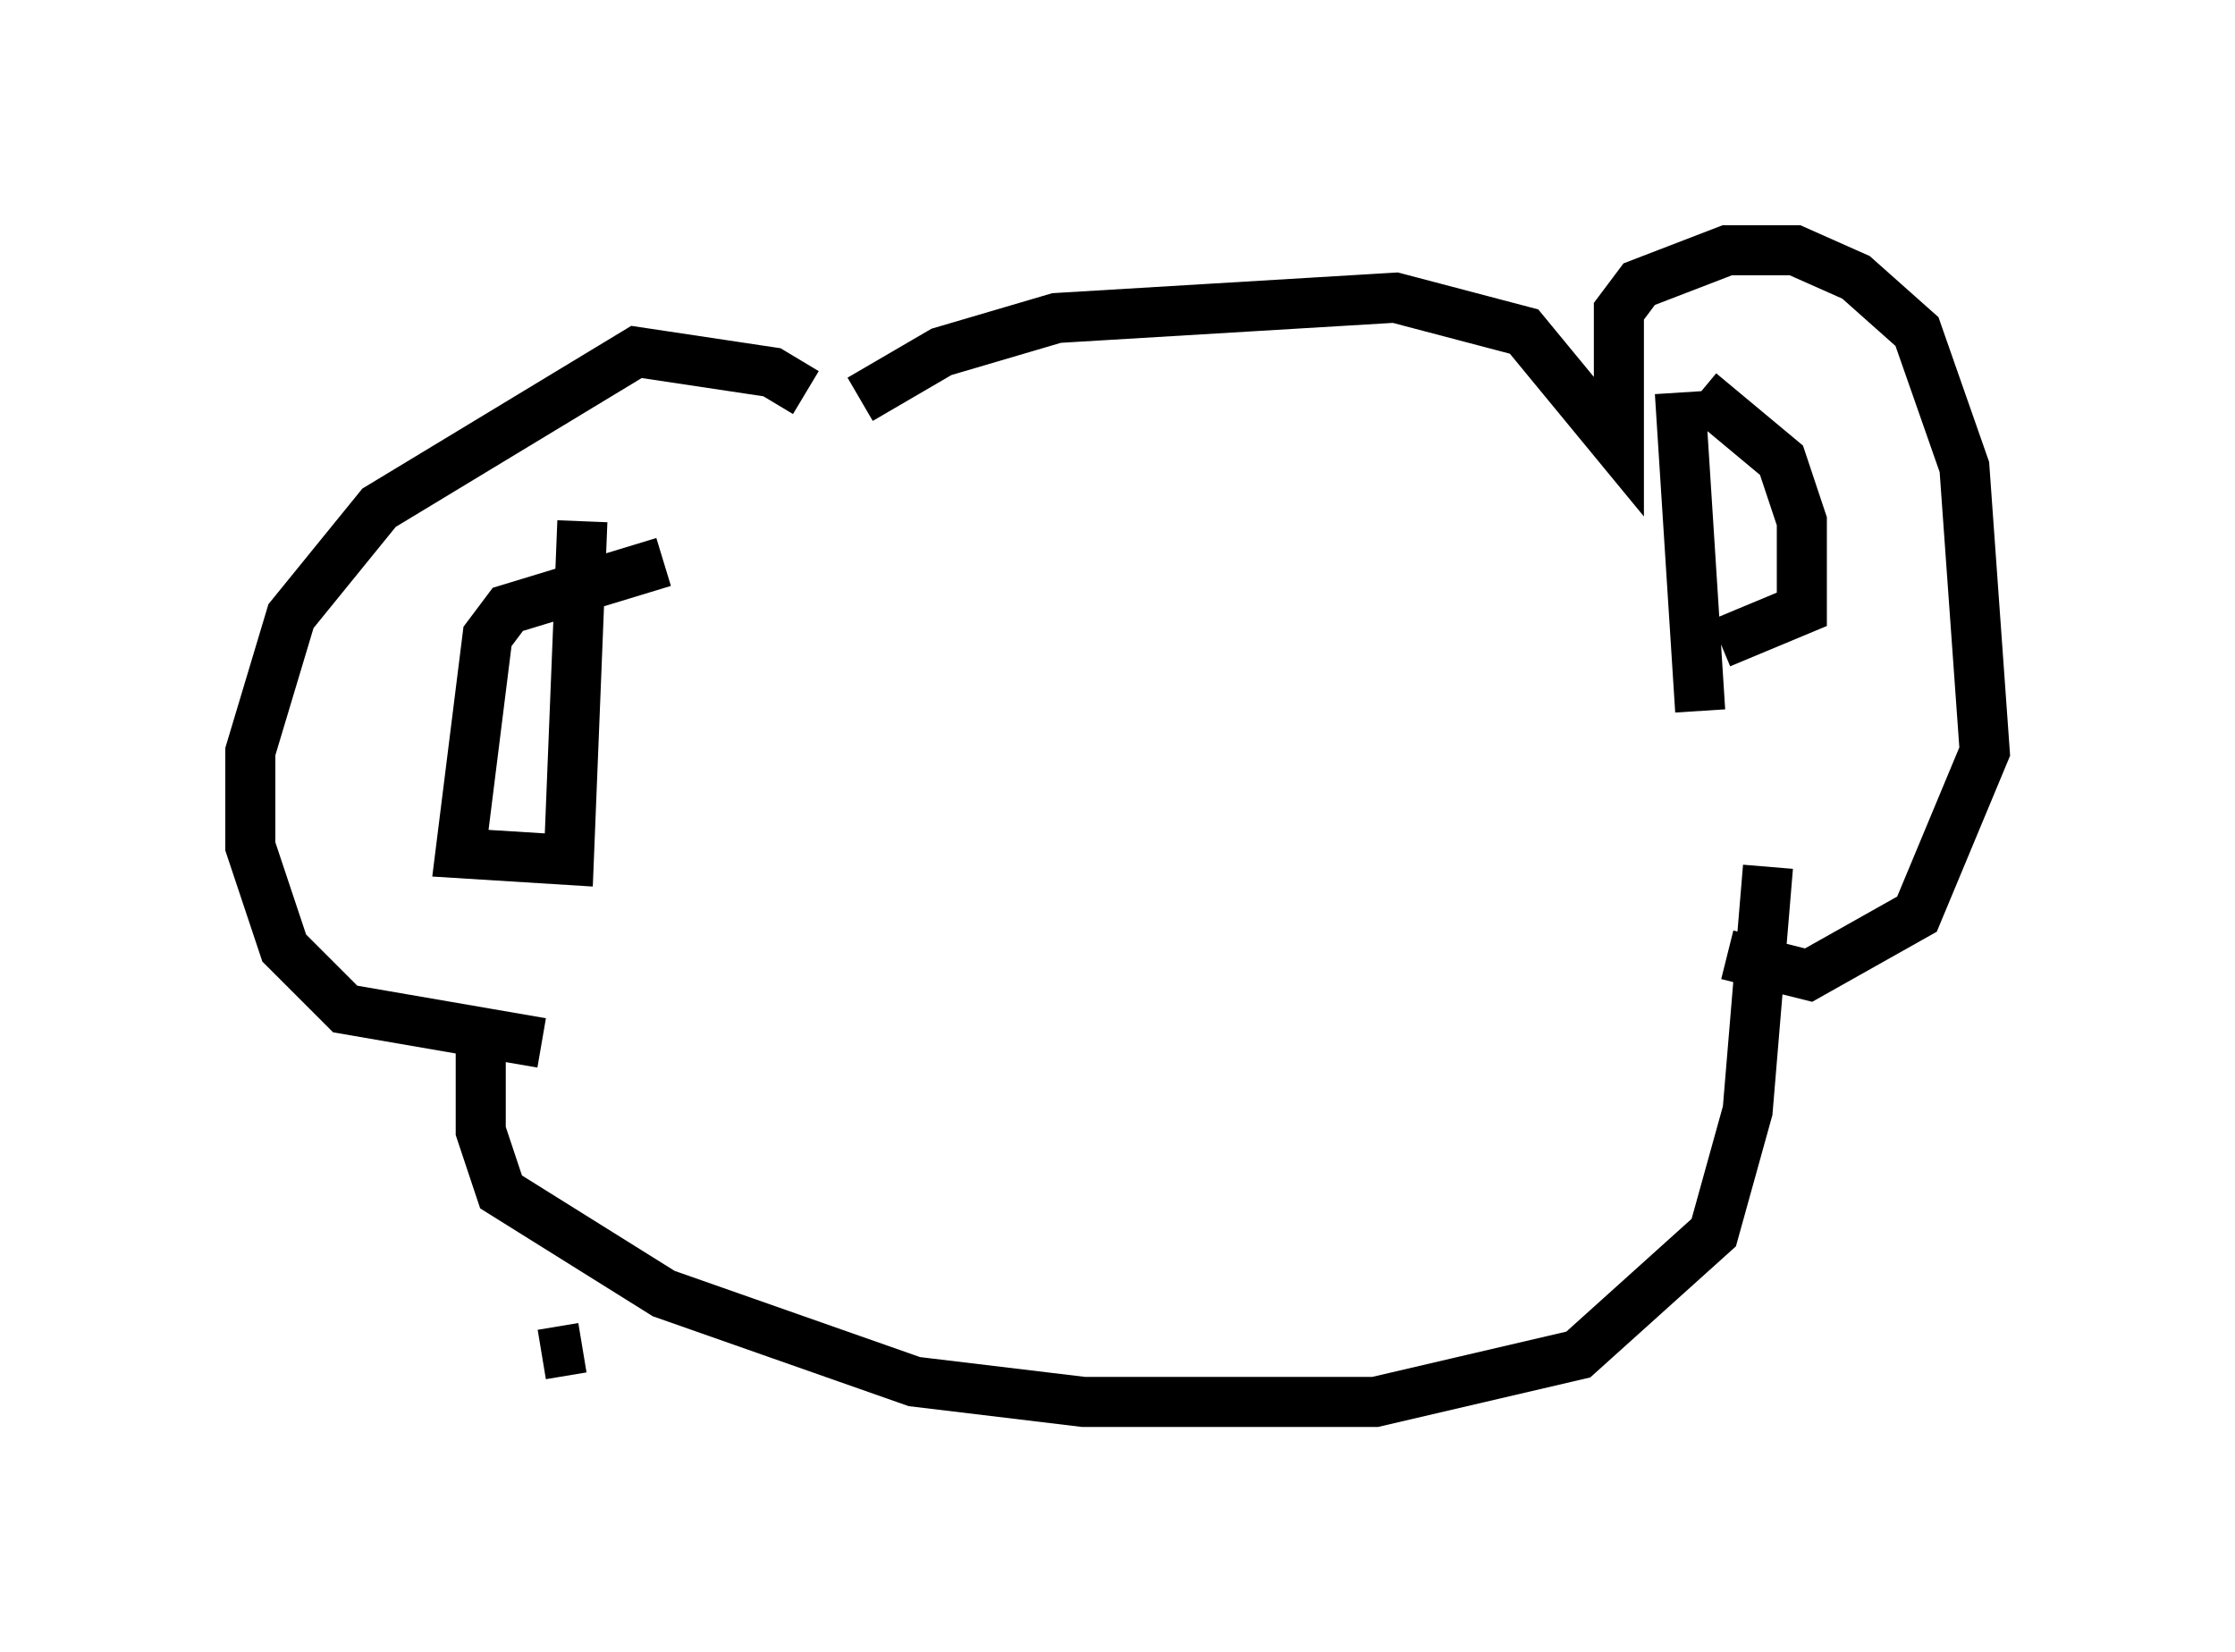 <?xml version="1.0" encoding="utf-8" ?>
<svg baseProfile="full" height="33.004" version="1.1" width="44.641" xmlns="http://www.w3.org/2000/svg" xmlns:ev="http://www.w3.org/2001/xml-events" xmlns:xlink="http://www.w3.org/1999/xlink"><defs /><rect fill="white" height="33.004" width="44.641" x="0" y="0" /><path d="M16.502, 9.195 m-0.406, -1.353 l-0.677, -0.406 -2.706, -0.406 l-5.142, 3.112 -1.759, 2.165 l-0.812, 2.706 0.0, 1.894 l0.677, 2.03 1.218, 1.218 l3.924, 0.677 m2.436, -9.607 l-3.112, 0.947 -0.406, 0.541 l-0.541, 4.33 2.165, 0.135 l0.271, -6.766 m5.548, -2.436 l1.624, -0.947 2.3, -0.677 l6.766, -0.406 2.571, 0.677 l1.894, 2.3 0.0, -2.706 l0.406, -0.541 1.759, -0.677 l1.353, 0.0 1.218, 0.541 l1.218, 1.083 0.947, 2.706 l0.406, 5.683 -1.353, 3.248 l-2.165, 1.218 -1.624, -0.406 m-0.947, -11.231 l0.406, 6.36 m0.0, -6.36 l1.624, 1.353 0.406, 1.218 l0.0, 1.759 -1.624, 0.677 m-24.763, 7.713 l0.0, 2.03 0.406, 1.218 l3.248, 2.03 5.007, 1.759 l3.383, 0.406 5.819, 0.0 l4.059, -0.947 2.706, -2.436 l0.677, -2.436 0.406, -4.871 m-23.68, 9.607 l-0.812, 0.135 " fill="none" stroke="black" stroke-width="1" /></svg>